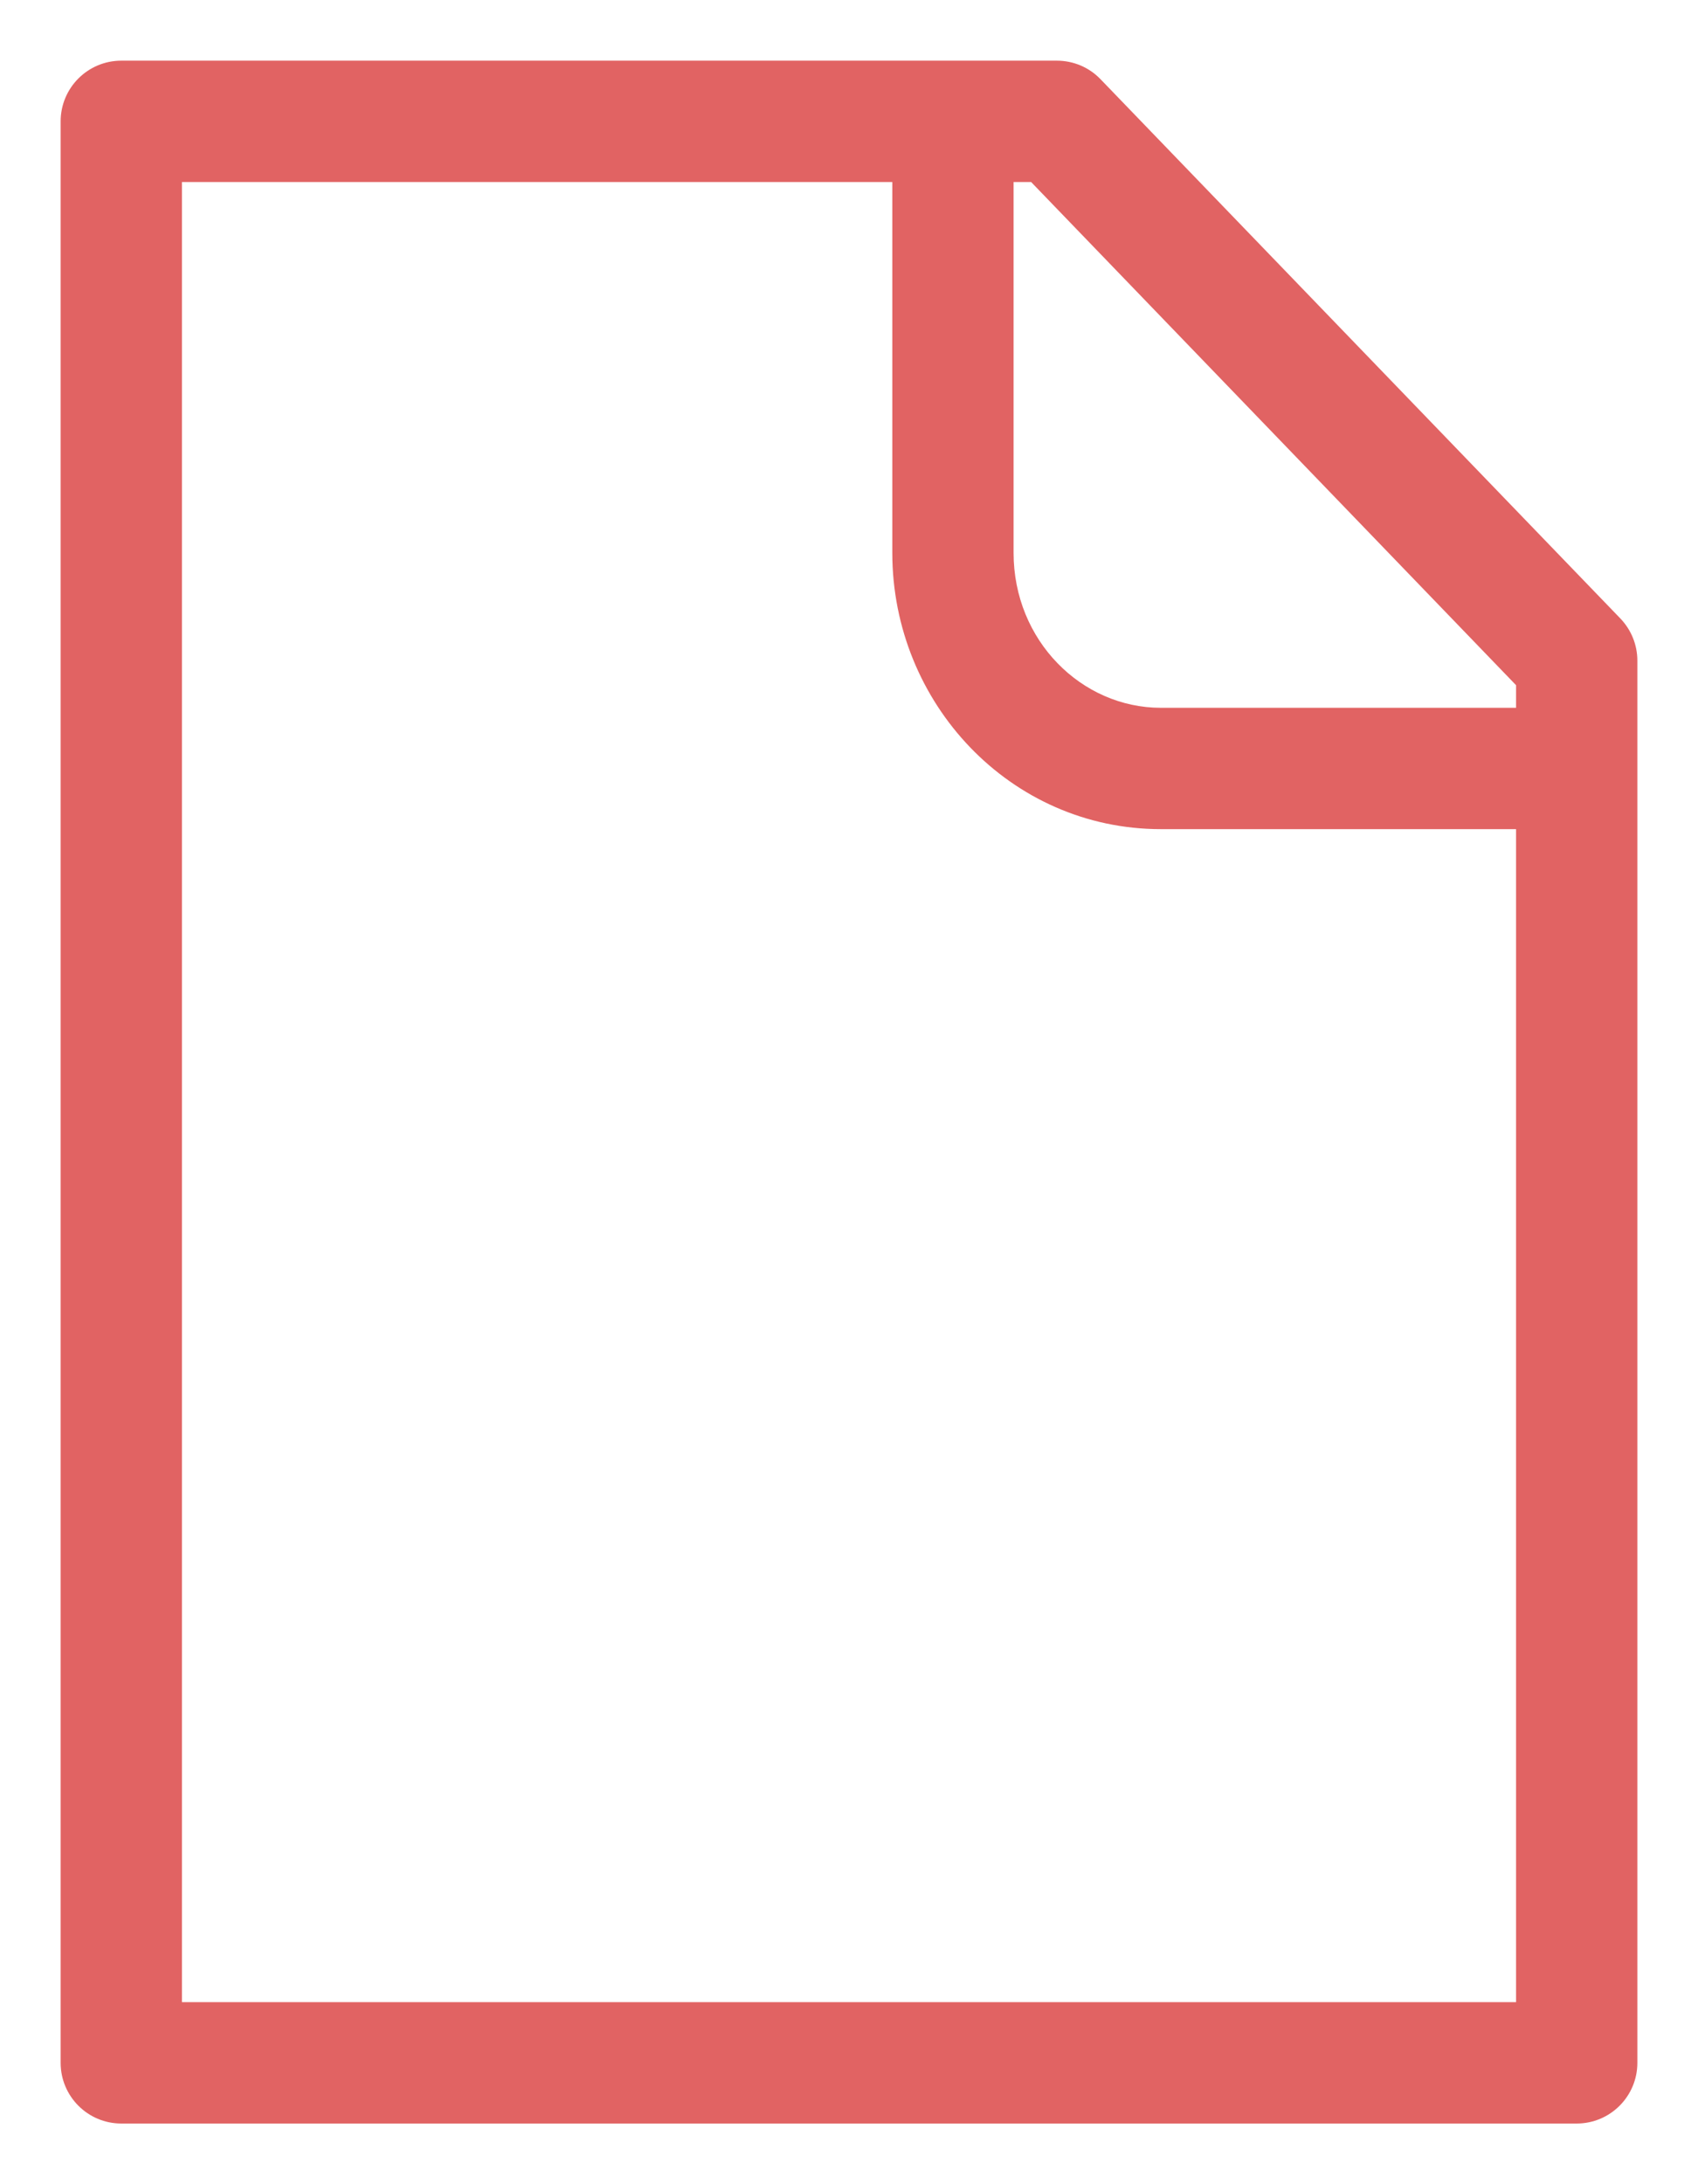 <svg width="14" height="18" viewBox="0 0 14 18" fill="none" xmlns="http://www.w3.org/2000/svg">
<path d="M1 1V0.5C0.724 0.5 0.5 0.724 0.5 1H1ZM13 17V17.5C13.276 17.5 13.5 17.276 13.5 17H13ZM1 17H0.5C0.5 17.276 0.724 17.5 1 17.5V17ZM8.714 1L9.074 0.653C8.98 0.555 8.85 0.5 8.714 0.5V1ZM13 5.444H13.5C13.5 5.315 13.45 5.191 13.36 5.097L13 5.444ZM13 16.5H1V17.5H13V16.5ZM1.5 17V1H0.5V17H1.5ZM1 1.5H8.714V0.5H1V1.5ZM12.5 5.444V17H13.5V5.444H12.5ZM8.354 1.347L12.64 5.792L13.36 5.097L9.074 0.653L8.354 1.347ZM7.357 1V4.556H8.357V1H7.357ZM9.571 6.833H13V5.833H9.571V6.833ZM7.357 4.556C7.357 5.796 8.332 6.833 9.571 6.833V5.833C8.918 5.833 8.357 5.279 8.357 4.556H7.357Z" fill="#E16363"/>
</svg>

